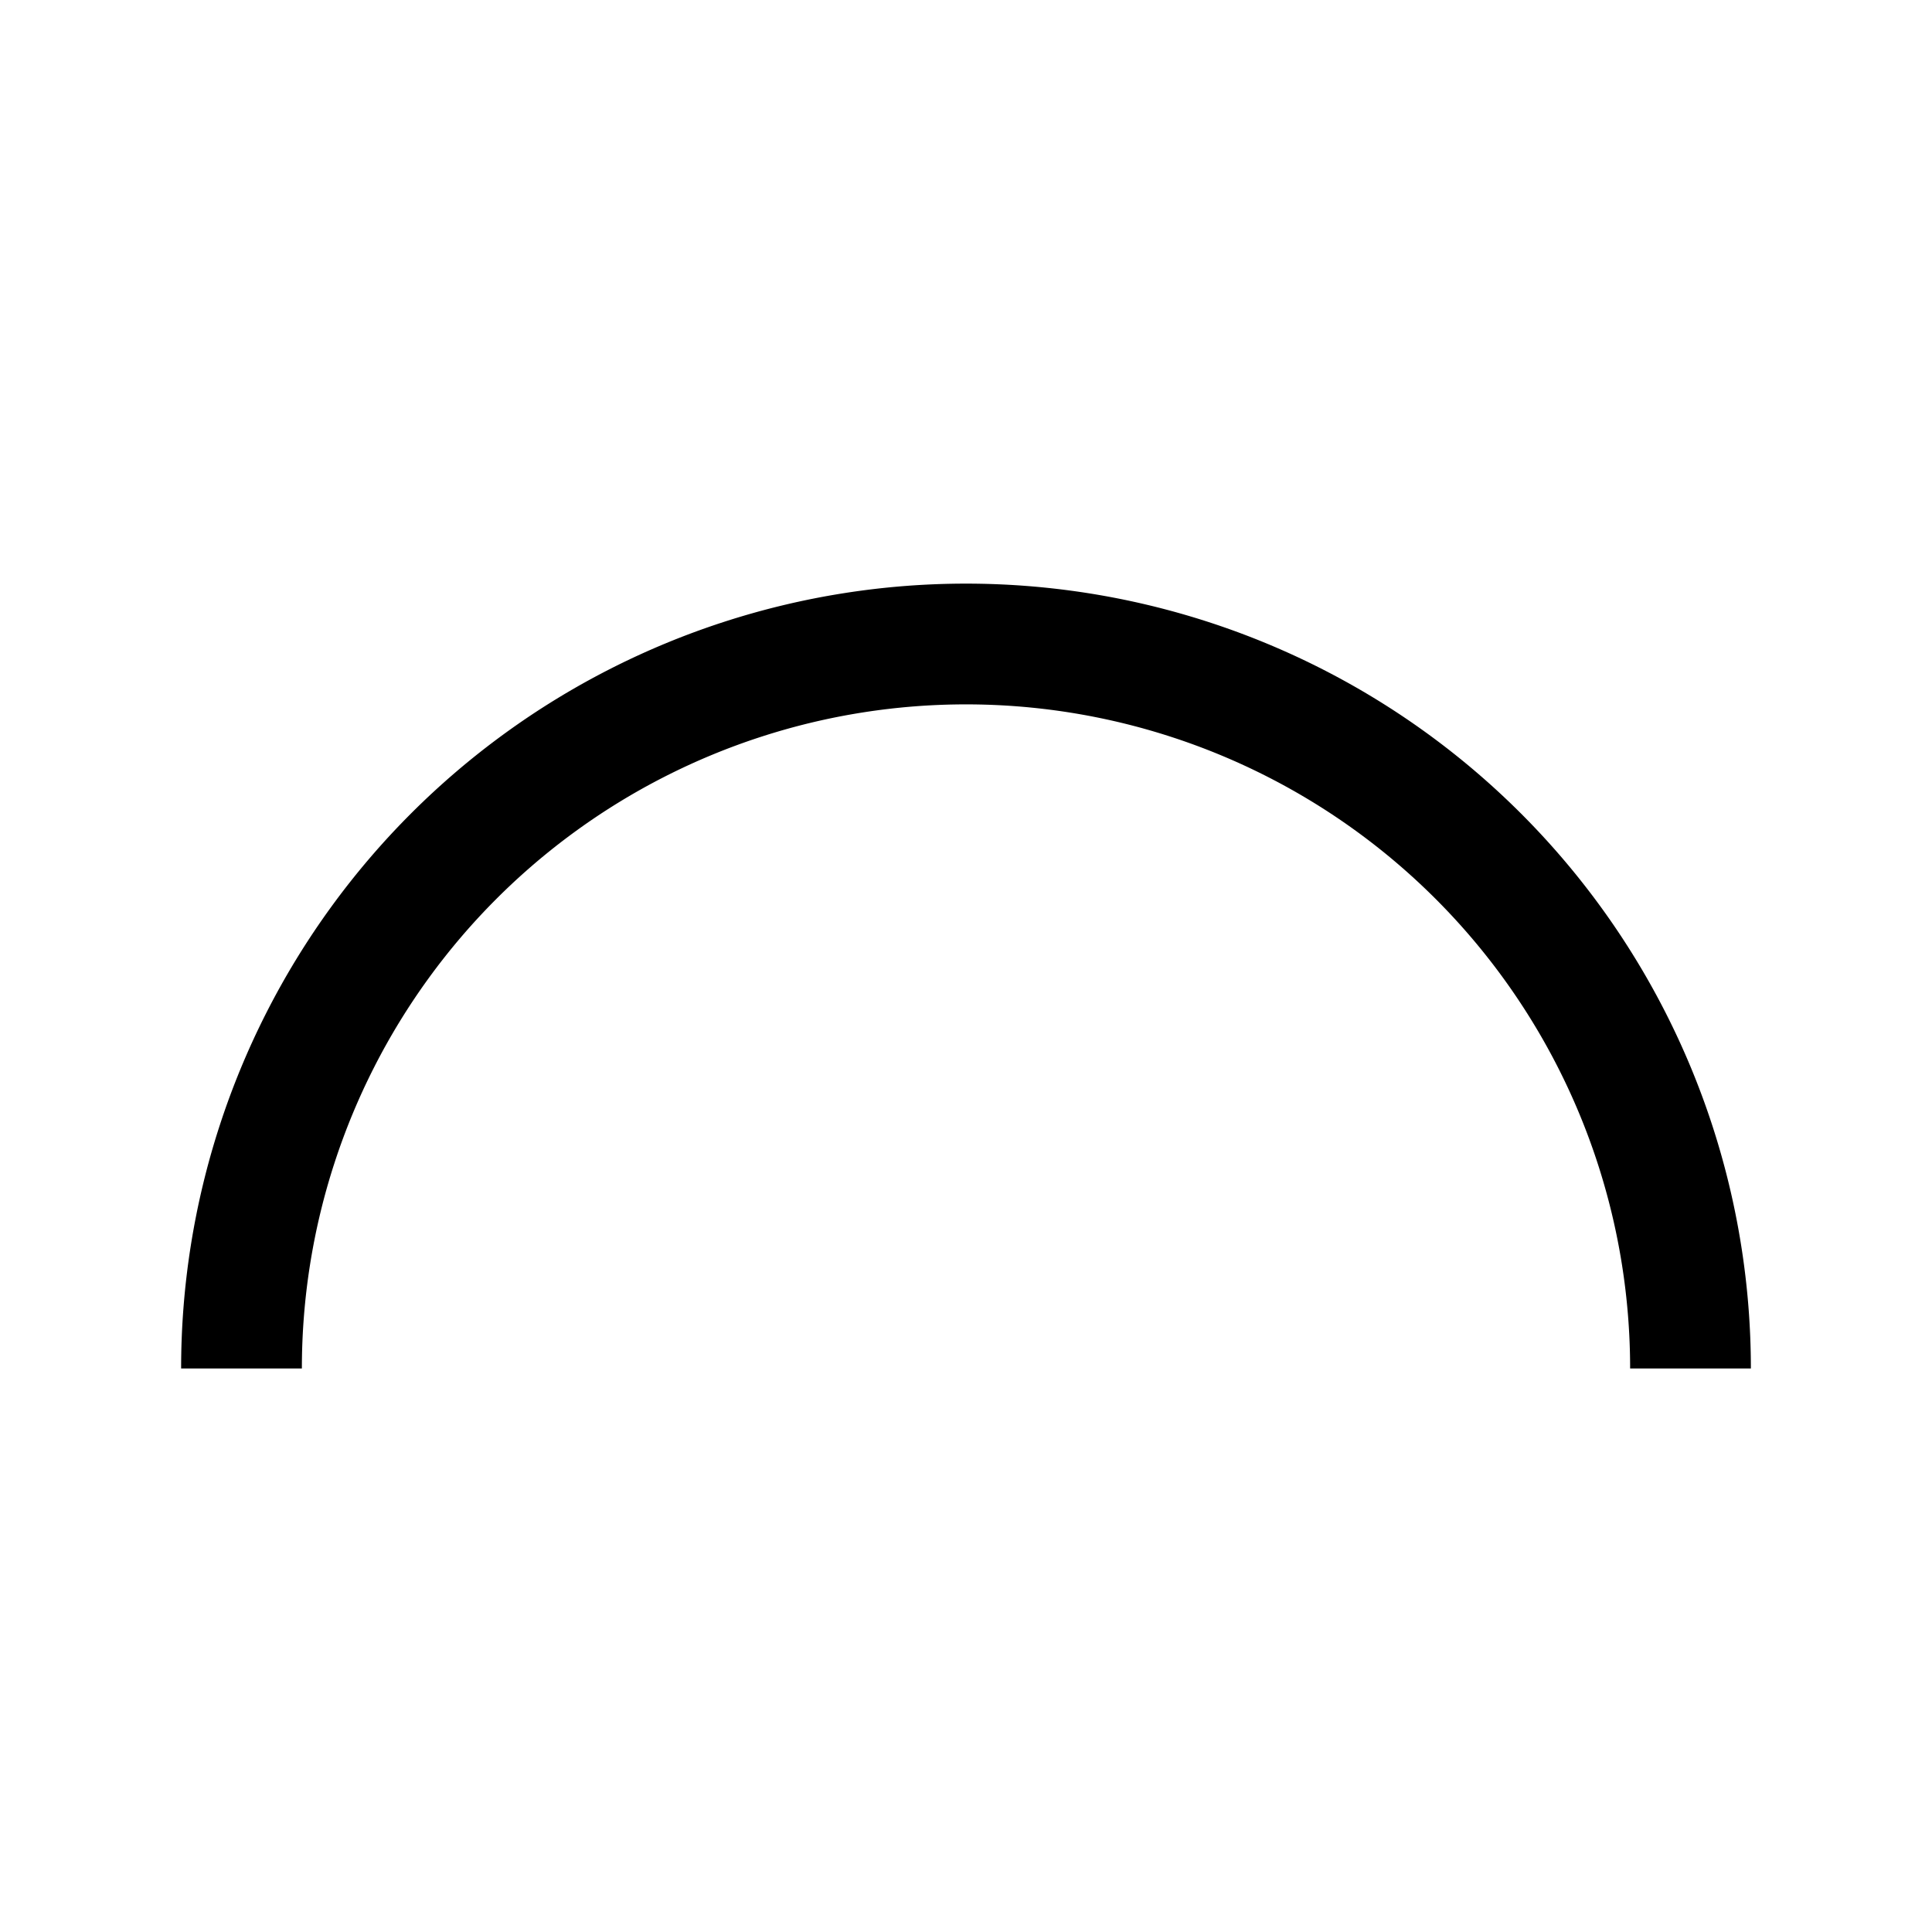 <svg width="24" height="24" viewBox="0 0 24 24" xmlns="http://www.w3.org/2000/svg">
    <path d="M21 17a9 9 0 0 0-18 0" stroke="currentColor" stroke-width="1.5" fill="none" fill-rule="evenodd"/>
</svg>
